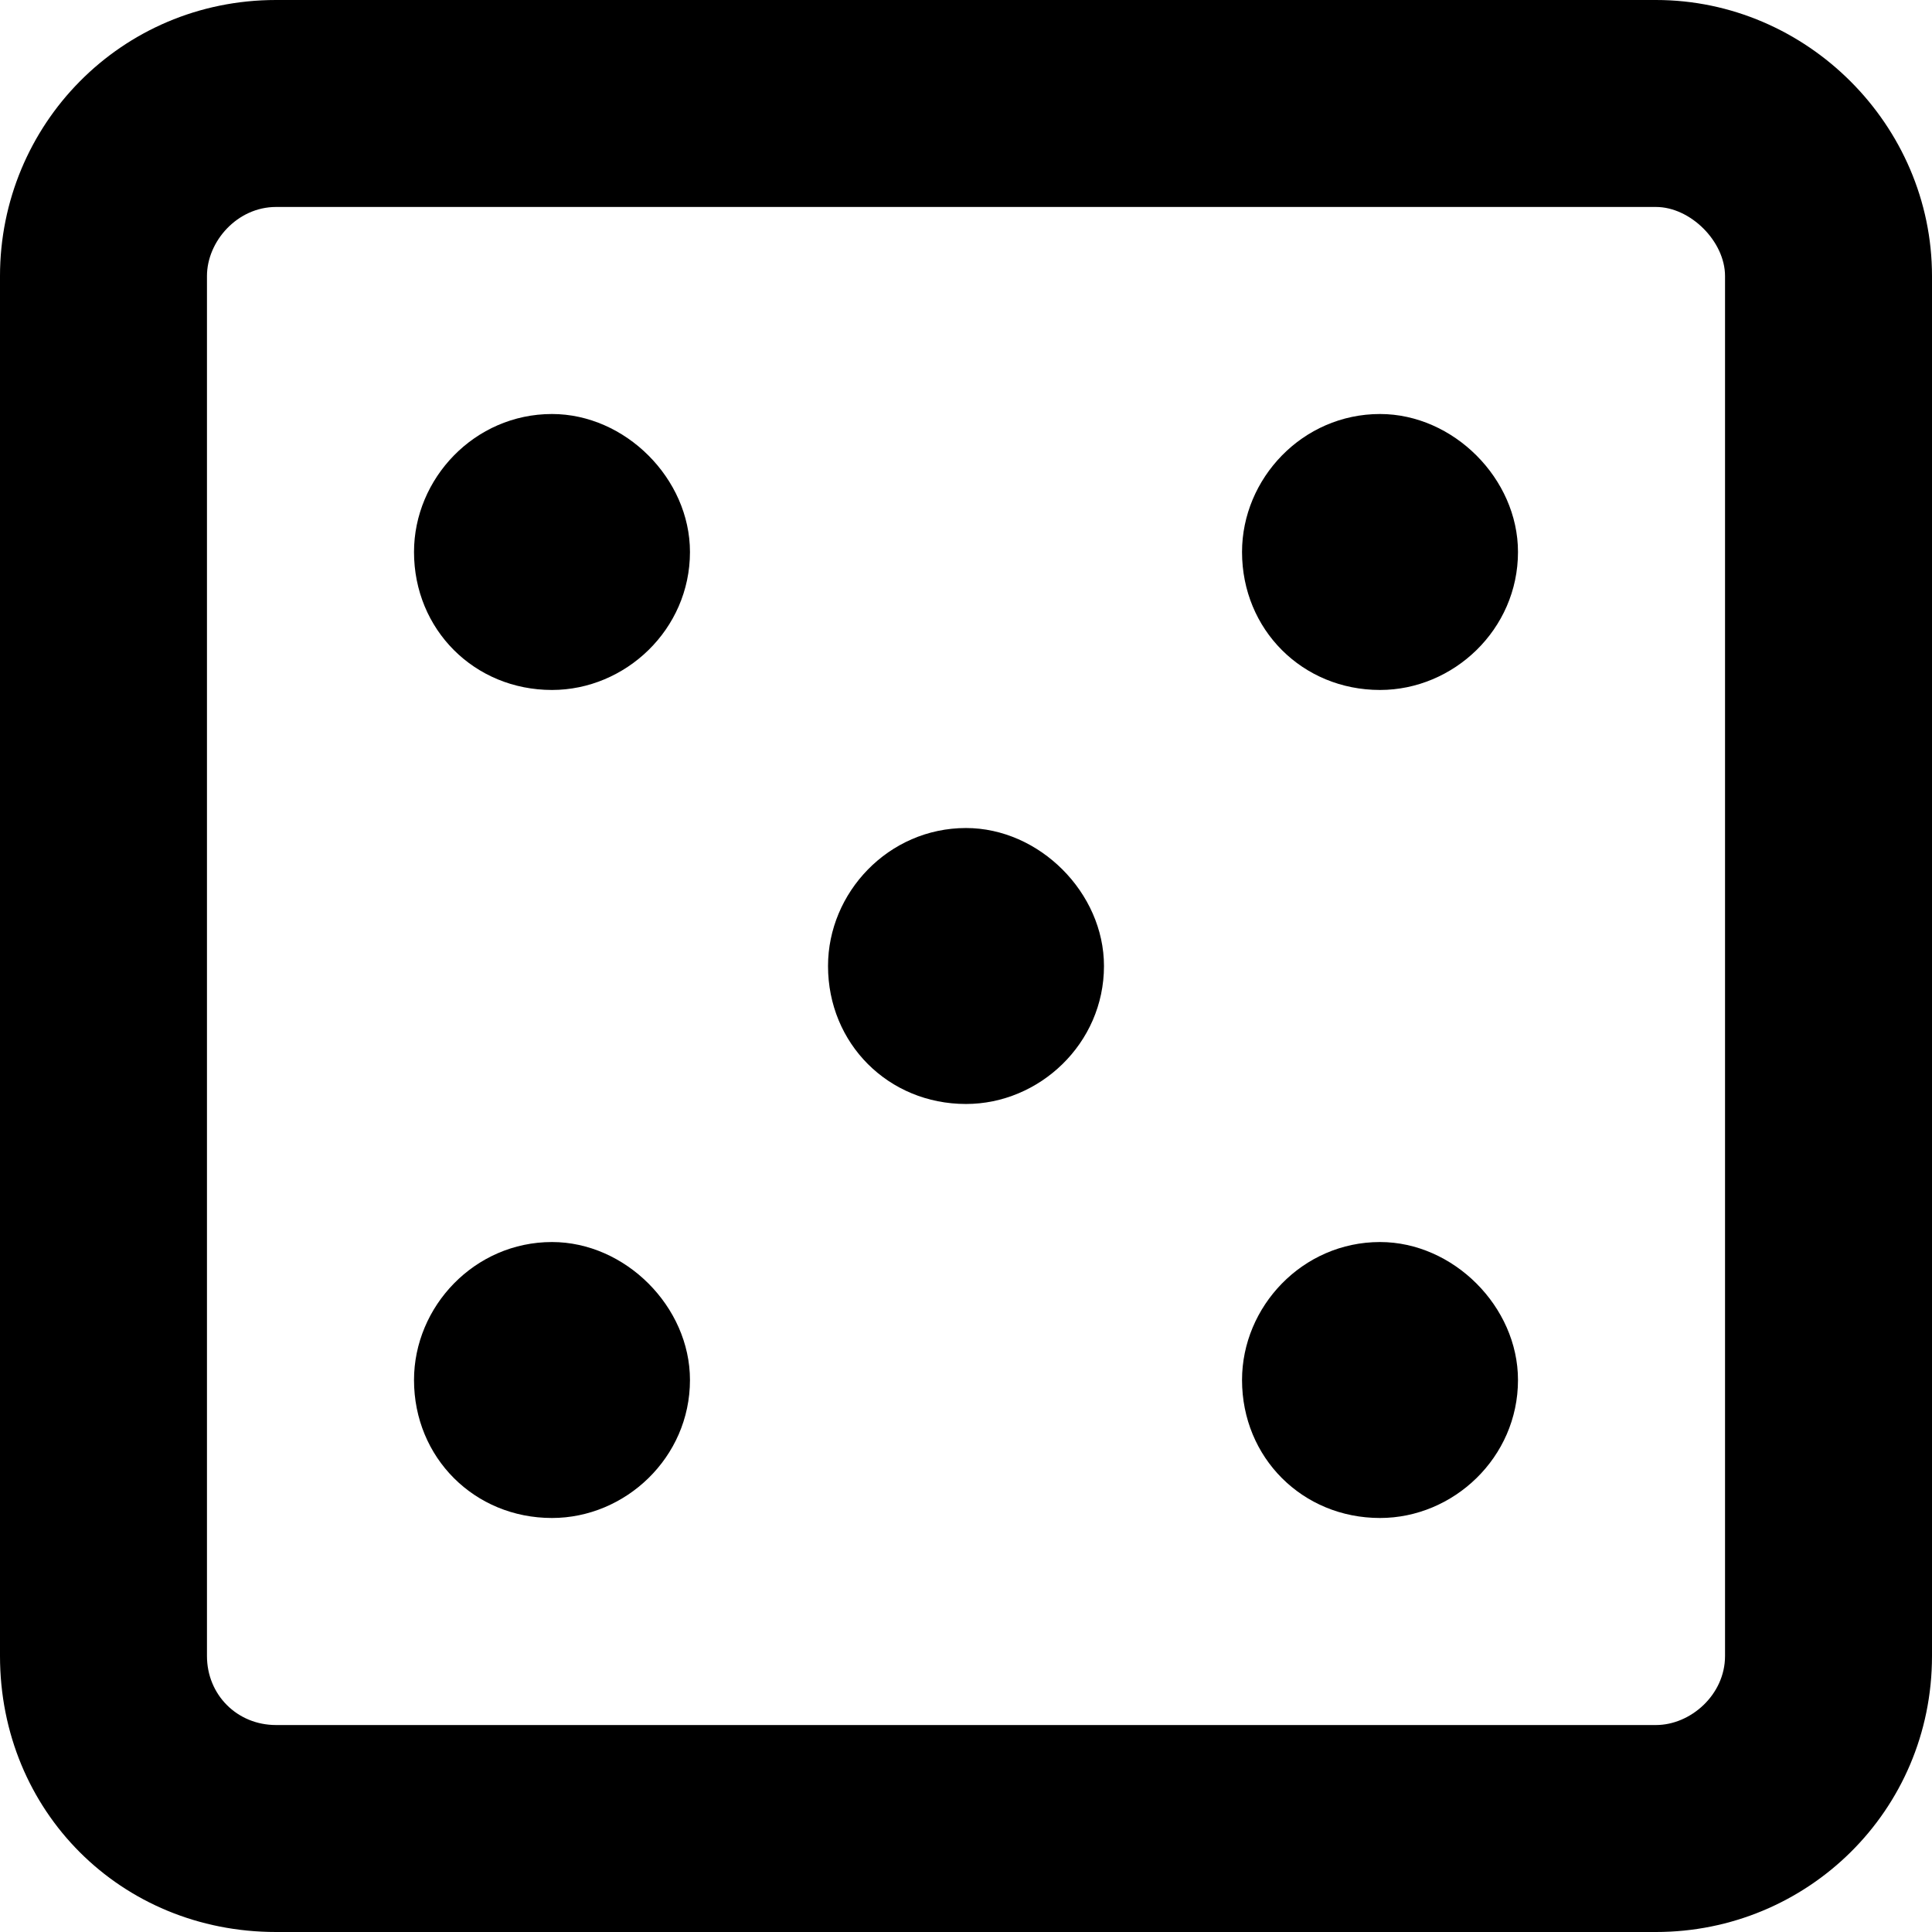 <svg
  width="24"
  height="24"
  viewBox="0 0 24 24"
  fill="none"
  xmlns="http://www.w3.org/2000/svg"
  data-fui-icon="true"
>
  <g clip-path="url(#clip0_457_20)">
    <path
      d="M6.857 5.143C7.768 5.143 8.571 5.946 8.571 6.857C8.571 7.821 7.768 8.571 6.857 8.571C5.893 8.571 5.143 7.821 5.143 6.857C5.143 5.946 5.893 5.143 6.857 5.143ZM6.857 15.429C7.768 15.429 8.571 16.232 8.571 17.143C8.571 18.107 7.768 18.857 6.857 18.857C5.893 18.857 5.143 18.107 5.143 17.143C5.143 16.232 5.893 15.429 6.857 15.429ZM17.143 15.429C18.054 15.429 18.857 16.232 18.857 17.143C18.857 18.107 18.054 18.857 17.143 18.857C16.179 18.857 15.429 18.107 15.429 17.143C15.429 16.232 16.179 15.429 17.143 15.429ZM17.143 5.143C18.054 5.143 18.857 5.946 18.857 6.857C18.857 7.821 18.054 8.571 17.143 8.571C16.179 8.571 15.429 7.821 15.429 6.857C15.429 5.946 16.179 5.143 17.143 5.143ZM20.571 0C22.446 0 24 1.554 24 3.429V20.571C24 22.5 22.446 24 20.571 24H3.429C1.5 24 0 22.5 0 20.571V3.429C0 1.554 1.5 0 3.429 0H20.571ZM21.429 20.571V3.429C21.429 3 21 2.571 20.571 2.571H3.429C2.946 2.571 2.571 3 2.571 3.429V20.571C2.571 21.054 2.946 21.429 3.429 21.429H20.571C21 21.429 21.429 21.054 21.429 20.571ZM12 10.286C12.911 10.286 13.714 11.089 13.714 12C13.714 12.964 12.911 13.714 12 13.714C11.036 13.714 10.286 12.964 10.286 12C10.286 11.089 11.036 10.286 12 10.286Z"
      fill="currentColor"
    />
  </g>
  <defs>
    <clipPath id="clip0_457_20">
      <path fill="currentColor" d="M0 0H24V24H0z" />
    </clipPath>
  </defs>
</svg>
